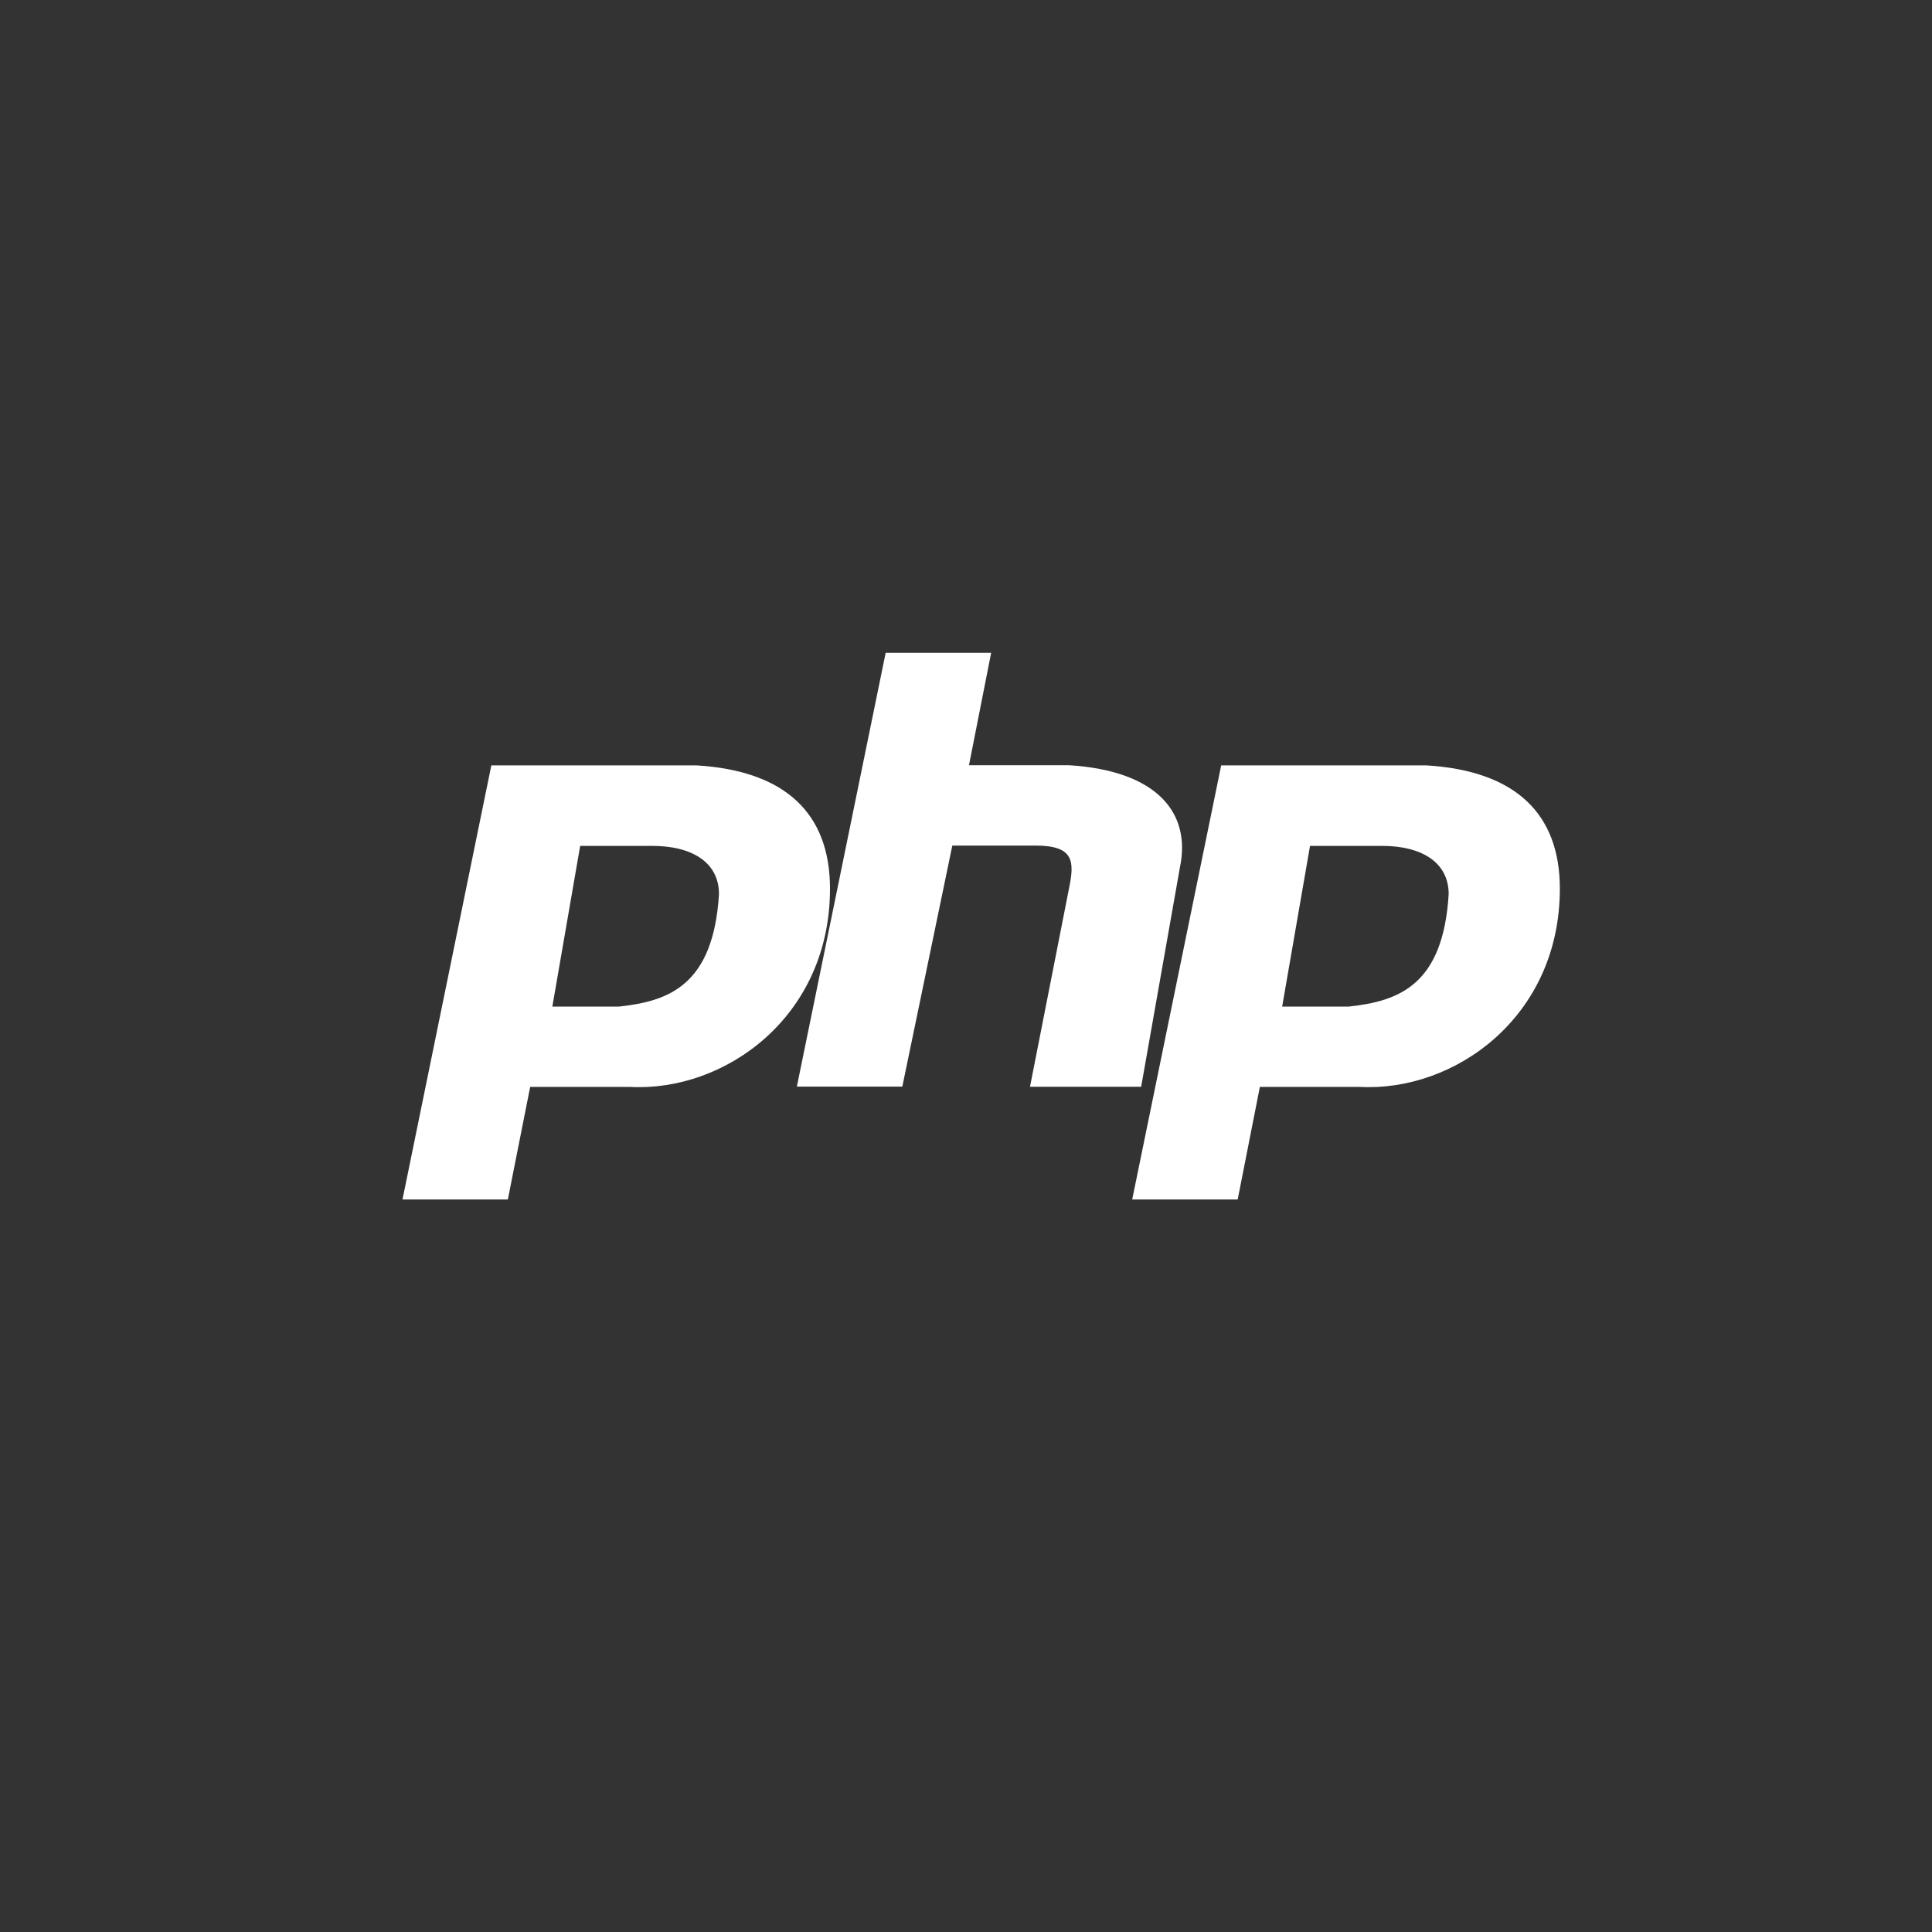 <!-- color: #5f88b8 -->
<svg xmlns="http://www.w3.org/2000/svg" xmlns:xlink="http://www.w3.org/1999/xlink" width="48px" height="48px" viewBox="0 0 48 48" version="1.1">
<rect x="0" y="0" width="48" height="48" fill="#333333" stroke="none"/>
<g id="surface1">
<path style=" stroke:none;fill-rule:evenodd;fill:rgb(100%,100%,100%);fill-opacity:1;" d="M 10 29.801 L 12.207 19.016 L 17.312 19.016 C 19.52 19.152 20.621 20.215 20.621 22.078 C 20.621 25.273 18 27.129 15.656 27.004 L 13.172 27.004 L 12.617 29.801 L 9.996 29.801 M 13.723 25.008 L 14.414 21.016 L 16.207 21.016 C 17.176 21.016 17.863 21.414 17.863 22.215 C 17.723 24.477 16.621 24.875 15.379 25.008 M 13.723 25.008 "/>
<path style=" stroke:none;fill-rule:nonzero;fill:rgb(100%,100%,100%);fill-opacity:1;" d="M 19.797 27 L 22.004 16.219 L 24.625 16.219 L 24.074 19.012 L 26.559 19.012 C 28.766 19.148 29.594 20.211 29.316 21.543 L 28.352 27 L 25.59 27 L 26.559 22.074 C 26.695 21.41 26.695 21.008 25.727 21.008 L 23.66 21.008 L 22.418 26.996 L 19.797 26.996 M 19.797 27 "/>
<path style=" stroke:none;fill-rule:evenodd;fill:rgb(100%,100%,100%);fill-opacity:1;" d="M 28.129 29.801 L 30.34 19.016 L 35.445 19.016 C 37.652 19.152 38.754 20.215 38.754 22.078 C 38.754 25.273 36.133 27.129 33.785 27.004 L 31.301 27.004 L 30.75 29.801 M 31.855 25.008 L 32.547 21.016 L 34.34 21.016 C 35.305 21.016 35.992 21.414 35.992 22.215 C 35.855 24.477 34.754 24.875 33.508 25.008 M 31.855 25.008 "/>
</g>
</svg>
